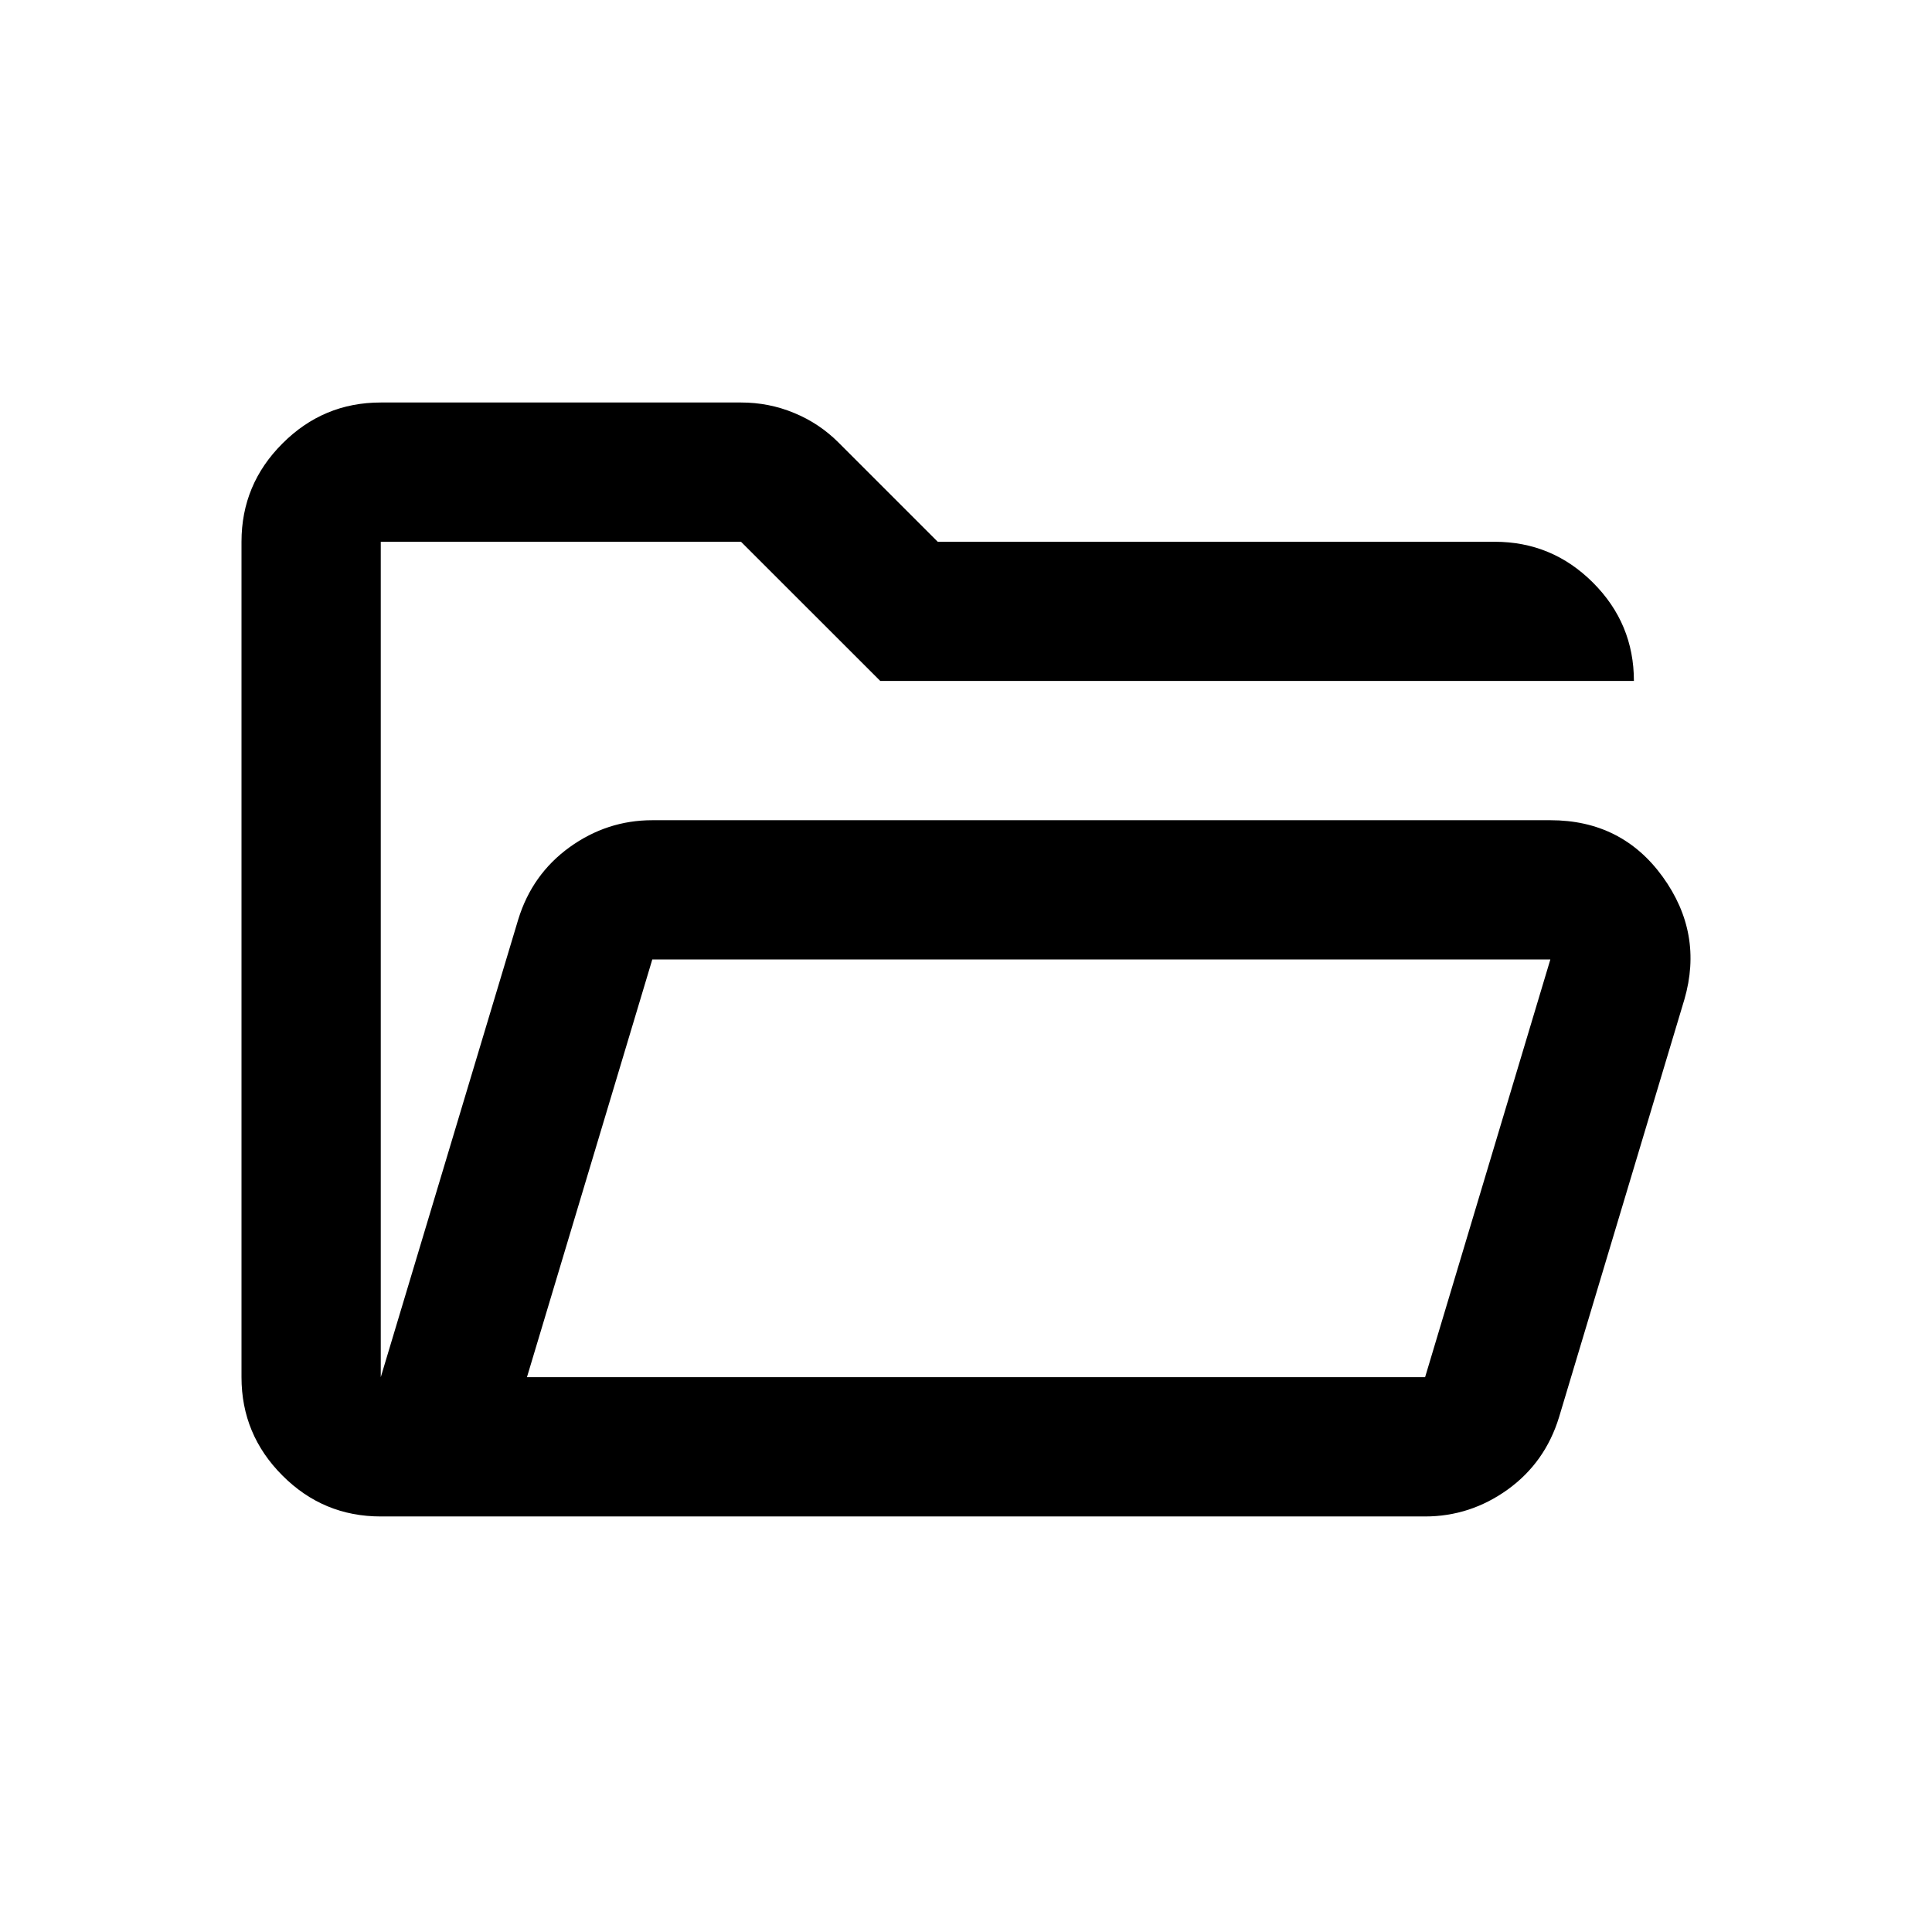 <svg width="24" height="24" viewBox="0 0 24 24" xmlns="http://www.w3.org/2000/svg">
<path d="M4.73 18.838C4.254 18.838 3.847 18.669 3.509 18.33C3.17 17.991 3 17.584 3 17.108V6.73C3 6.254 3.17 5.847 3.509 5.509C3.847 5.17 4.254 5 4.73 5H9.205C9.436 5 9.656 5.043 9.865 5.13C10.074 5.216 10.258 5.339 10.416 5.497L11.649 6.73H18.567C19.043 6.73 19.45 6.899 19.789 7.238C20.128 7.577 20.297 7.984 20.297 8.459H10.935L9.205 6.73H4.73V17.108L6.438 11.421C6.553 11.047 6.766 10.748 7.076 10.524C7.386 10.301 7.728 10.189 8.103 10.189H19.259C19.85 10.189 20.315 10.423 20.654 10.891C20.993 11.36 21.083 11.868 20.924 12.416L19.367 17.605C19.252 17.98 19.04 18.279 18.73 18.503C18.42 18.726 18.077 18.838 17.703 18.838H4.73ZM6.546 17.108H17.703L19.259 11.919H8.103L6.546 17.108Z" fill="black"/>
</svg>
